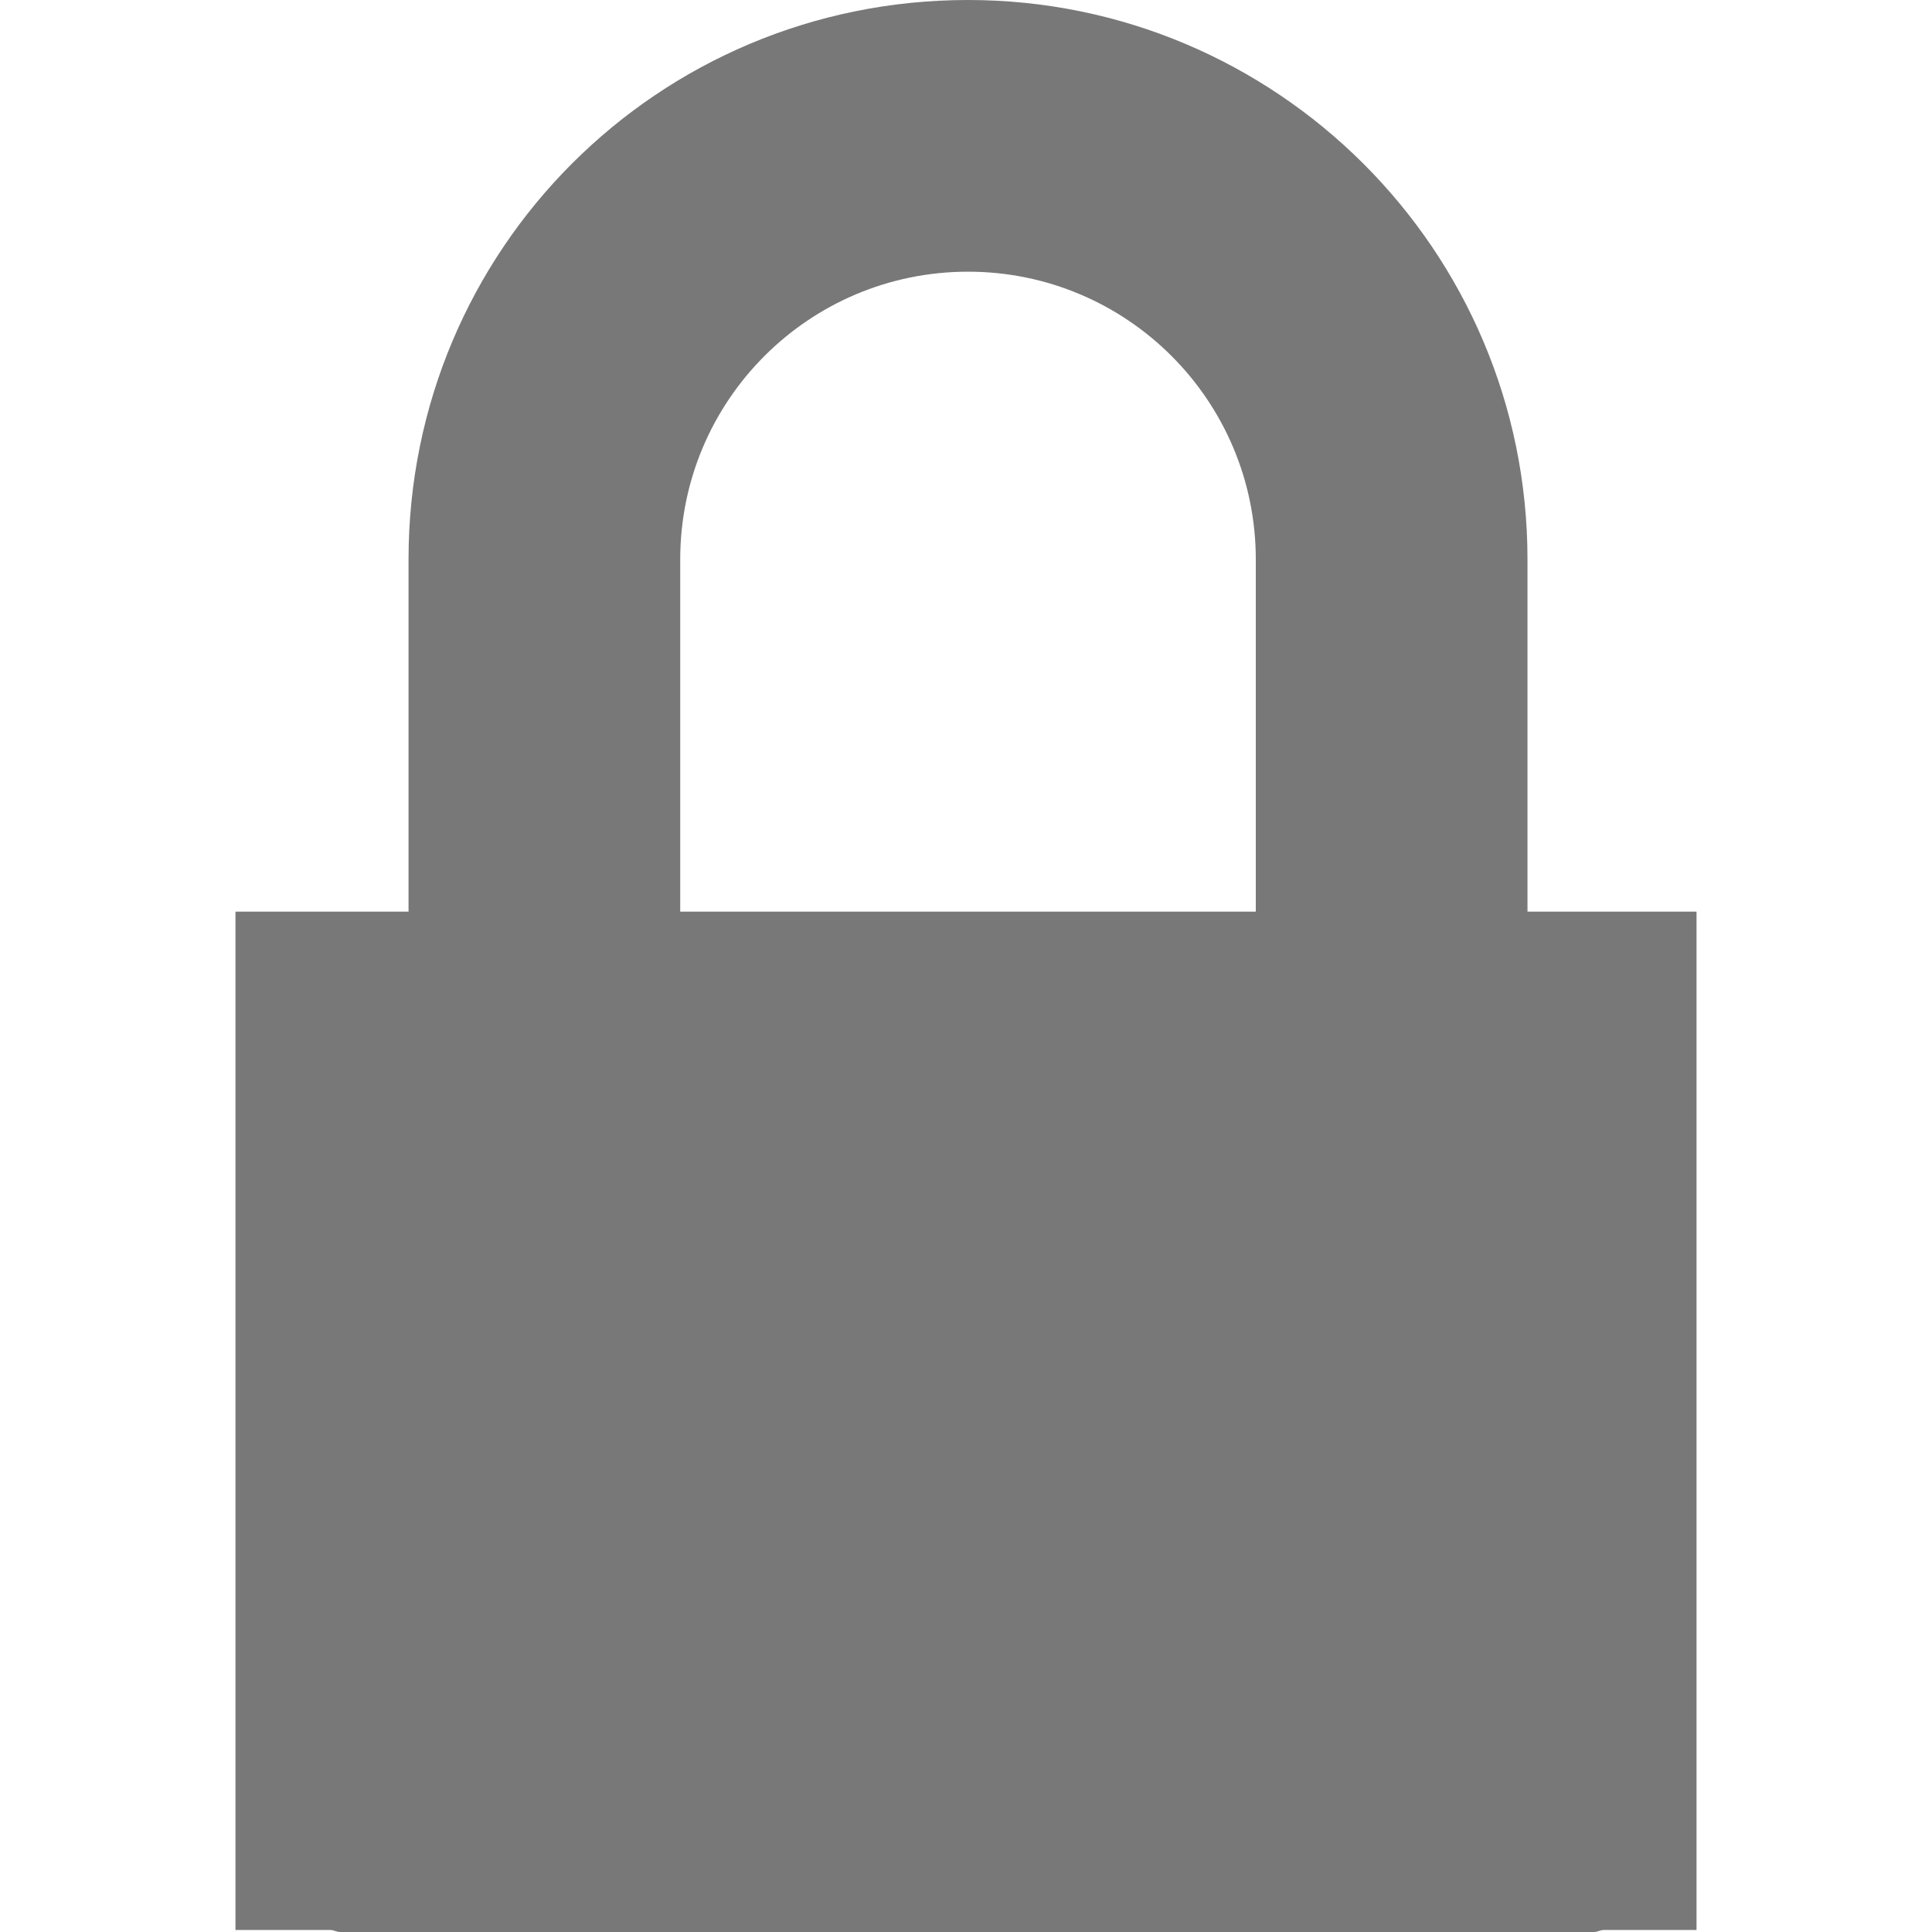 <?xml version="1.0" encoding="utf-8"?>
<!-- Generator: Adobe Illustrator 17.1.0, SVG Export Plug-In . SVG Version: 6.00 Build 0)  -->
<!DOCTYPE svg PUBLIC "-//W3C//DTD SVG 1.1//EN" "http://www.w3.org/Graphics/SVG/1.1/DTD/svg11.dtd">
<svg version="1.1" id="Layer_1" xmlns="http://www.w3.org/2000/svg" xmlns:xlink="http://www.w3.org/1999/xlink" x="0px" y="0px"
	 viewBox="0 0 96 96" enable-background="new 0 0 96 96" xml:space="preserve">
<path fill="#787878" d="M75.9,45.3V28.6h0c0-0.3,0-0.6,0-0.8C75.9,12.4,63.4,0,48.1,0C32.7,0,20.3,12.4,20.3,27.8c0,0.3,0,0.6,0,0.8
	h0v16.7h-8.6v50.6h4.7c0.2,0,0.3,0.1,0.5,0.1h62.3c0.2,0,0.3-0.1,0.5-0.1h4.6v-5V50.5v-5.2H75.9z M33.8,28.6L33.8,28.6
	c0-0.3,0-0.6,0-0.8c0-7.9,6.4-14.3,14.3-14.3c7.9,0,14.3,6.4,14.3,14.3c0,0.3,0,0.6,0,0.8h0v16.7H33.8V28.6z"/>
</svg>
